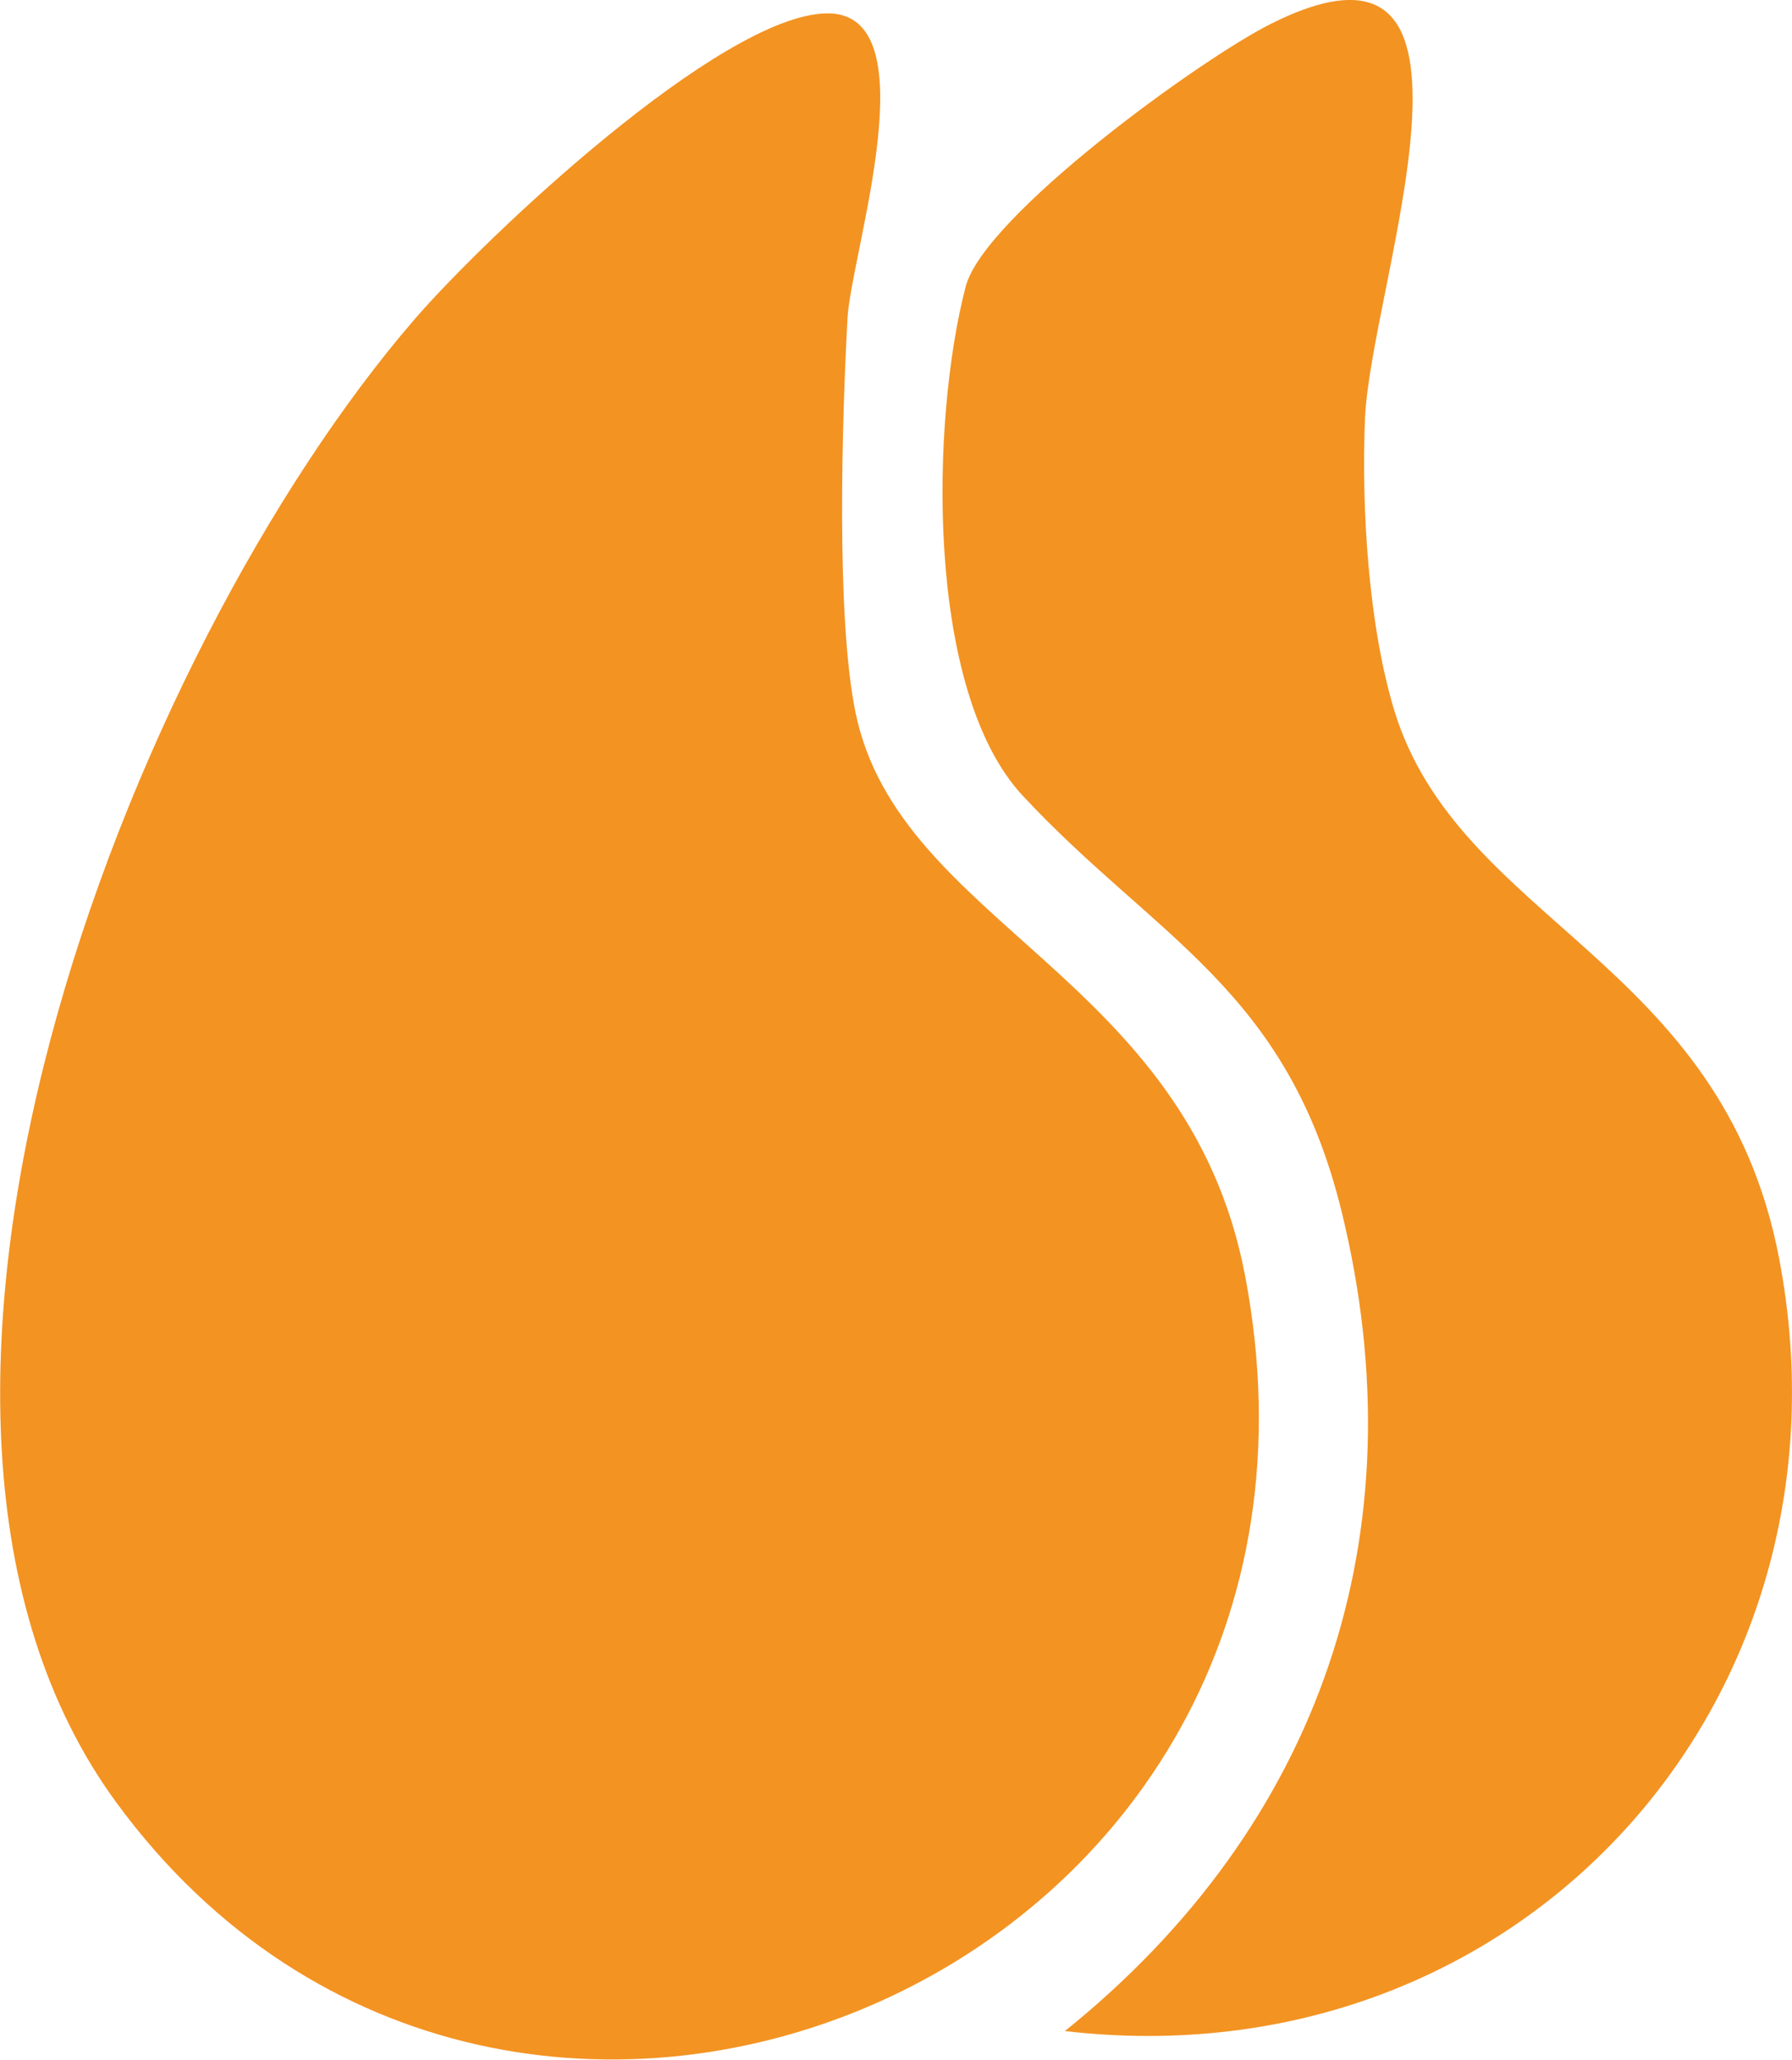 <?xml version="1.0" encoding="UTF-8"?>
<svg id="Calque_2" data-name="Calque 2" xmlns="http://www.w3.org/2000/svg" viewBox="0 0 107.31 123.3">
  <g id="Calque_1-2" data-name="Calque 1">
    <g>
      <path d="M49.48.8c6.3-.13,1.48,14.38,1.27,18.26-.33,6.14-.69,17.9.48,23.59,2.62,12.72,19.88,15.74,23.32,33.67,8.04,41.93-44.08,63.66-67.58,31.59-17.15-23.4.7-68.93,17.85-88.79C29.09,14.18,43.13.93,49.48.8Z" style="fill: #f39322;"/>
      <path d="M63.78,121.58c15.29-12.31,21.29-29.74,16.56-49.05-3.27-13.35-11.16-16.37-19.1-24.9-5.86-6.3-5.5-22.5-3.41-30.48,1.11-4.22,14-13.58,18.27-15.72,14.65-7.35,5.97,15.59,5.64,23.63-.22,5.32.2,12.26,1.72,17.36,3.84,12.81,19.66,15,23.08,32.92,5.08,26.6-15.66,49.4-42.76,46.25Z" style="fill: #f39322;"/>
    </g>
  </g>
</svg>